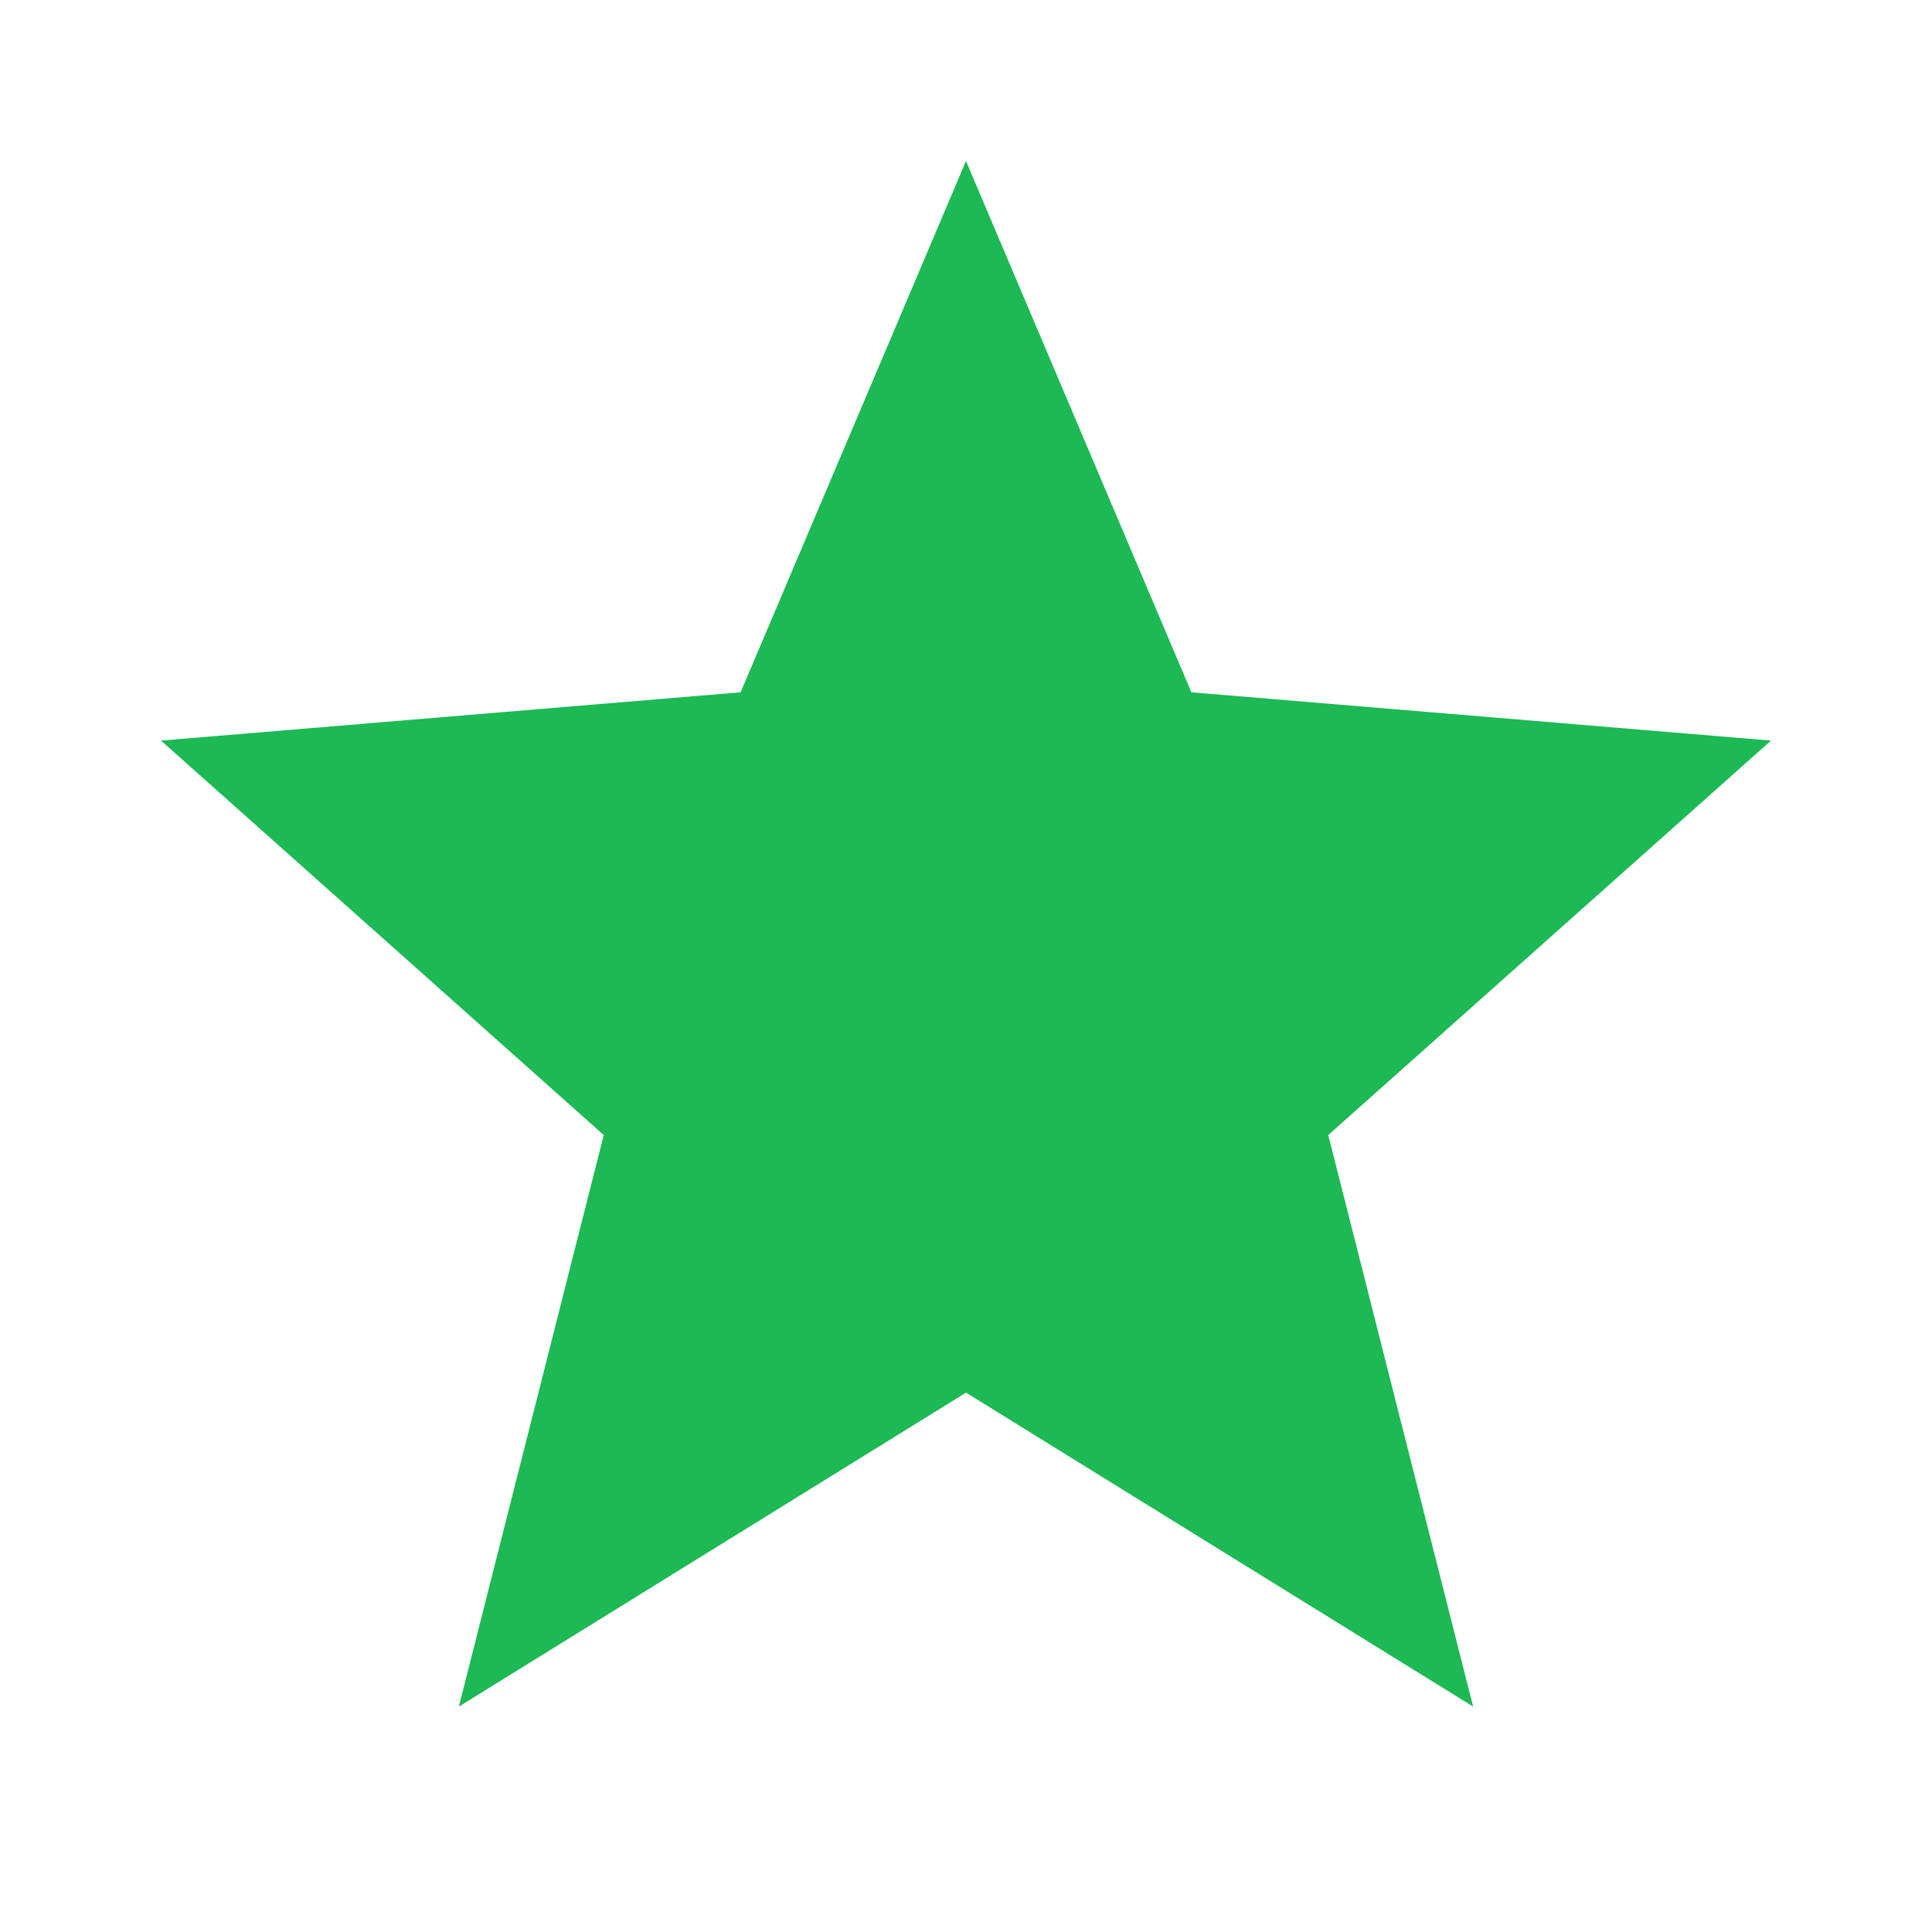 <svg width="120" height="120" viewBox="0 0 24 24" fill="#1DB954" xmlns="http://www.w3.org/2000/svg" style="filter: drop-shadow(0 0 8px #1DB954) drop-shadow(0 0 16px #1DB954);">
  <path d="M12 2L14.8 8.6L22 9.2L16.5 14.1L18.3 21.2L12 17.3L5.7 21.2L7.5 14.1L2 9.2L9.2 8.6L12 2Z"/>
</svg>
